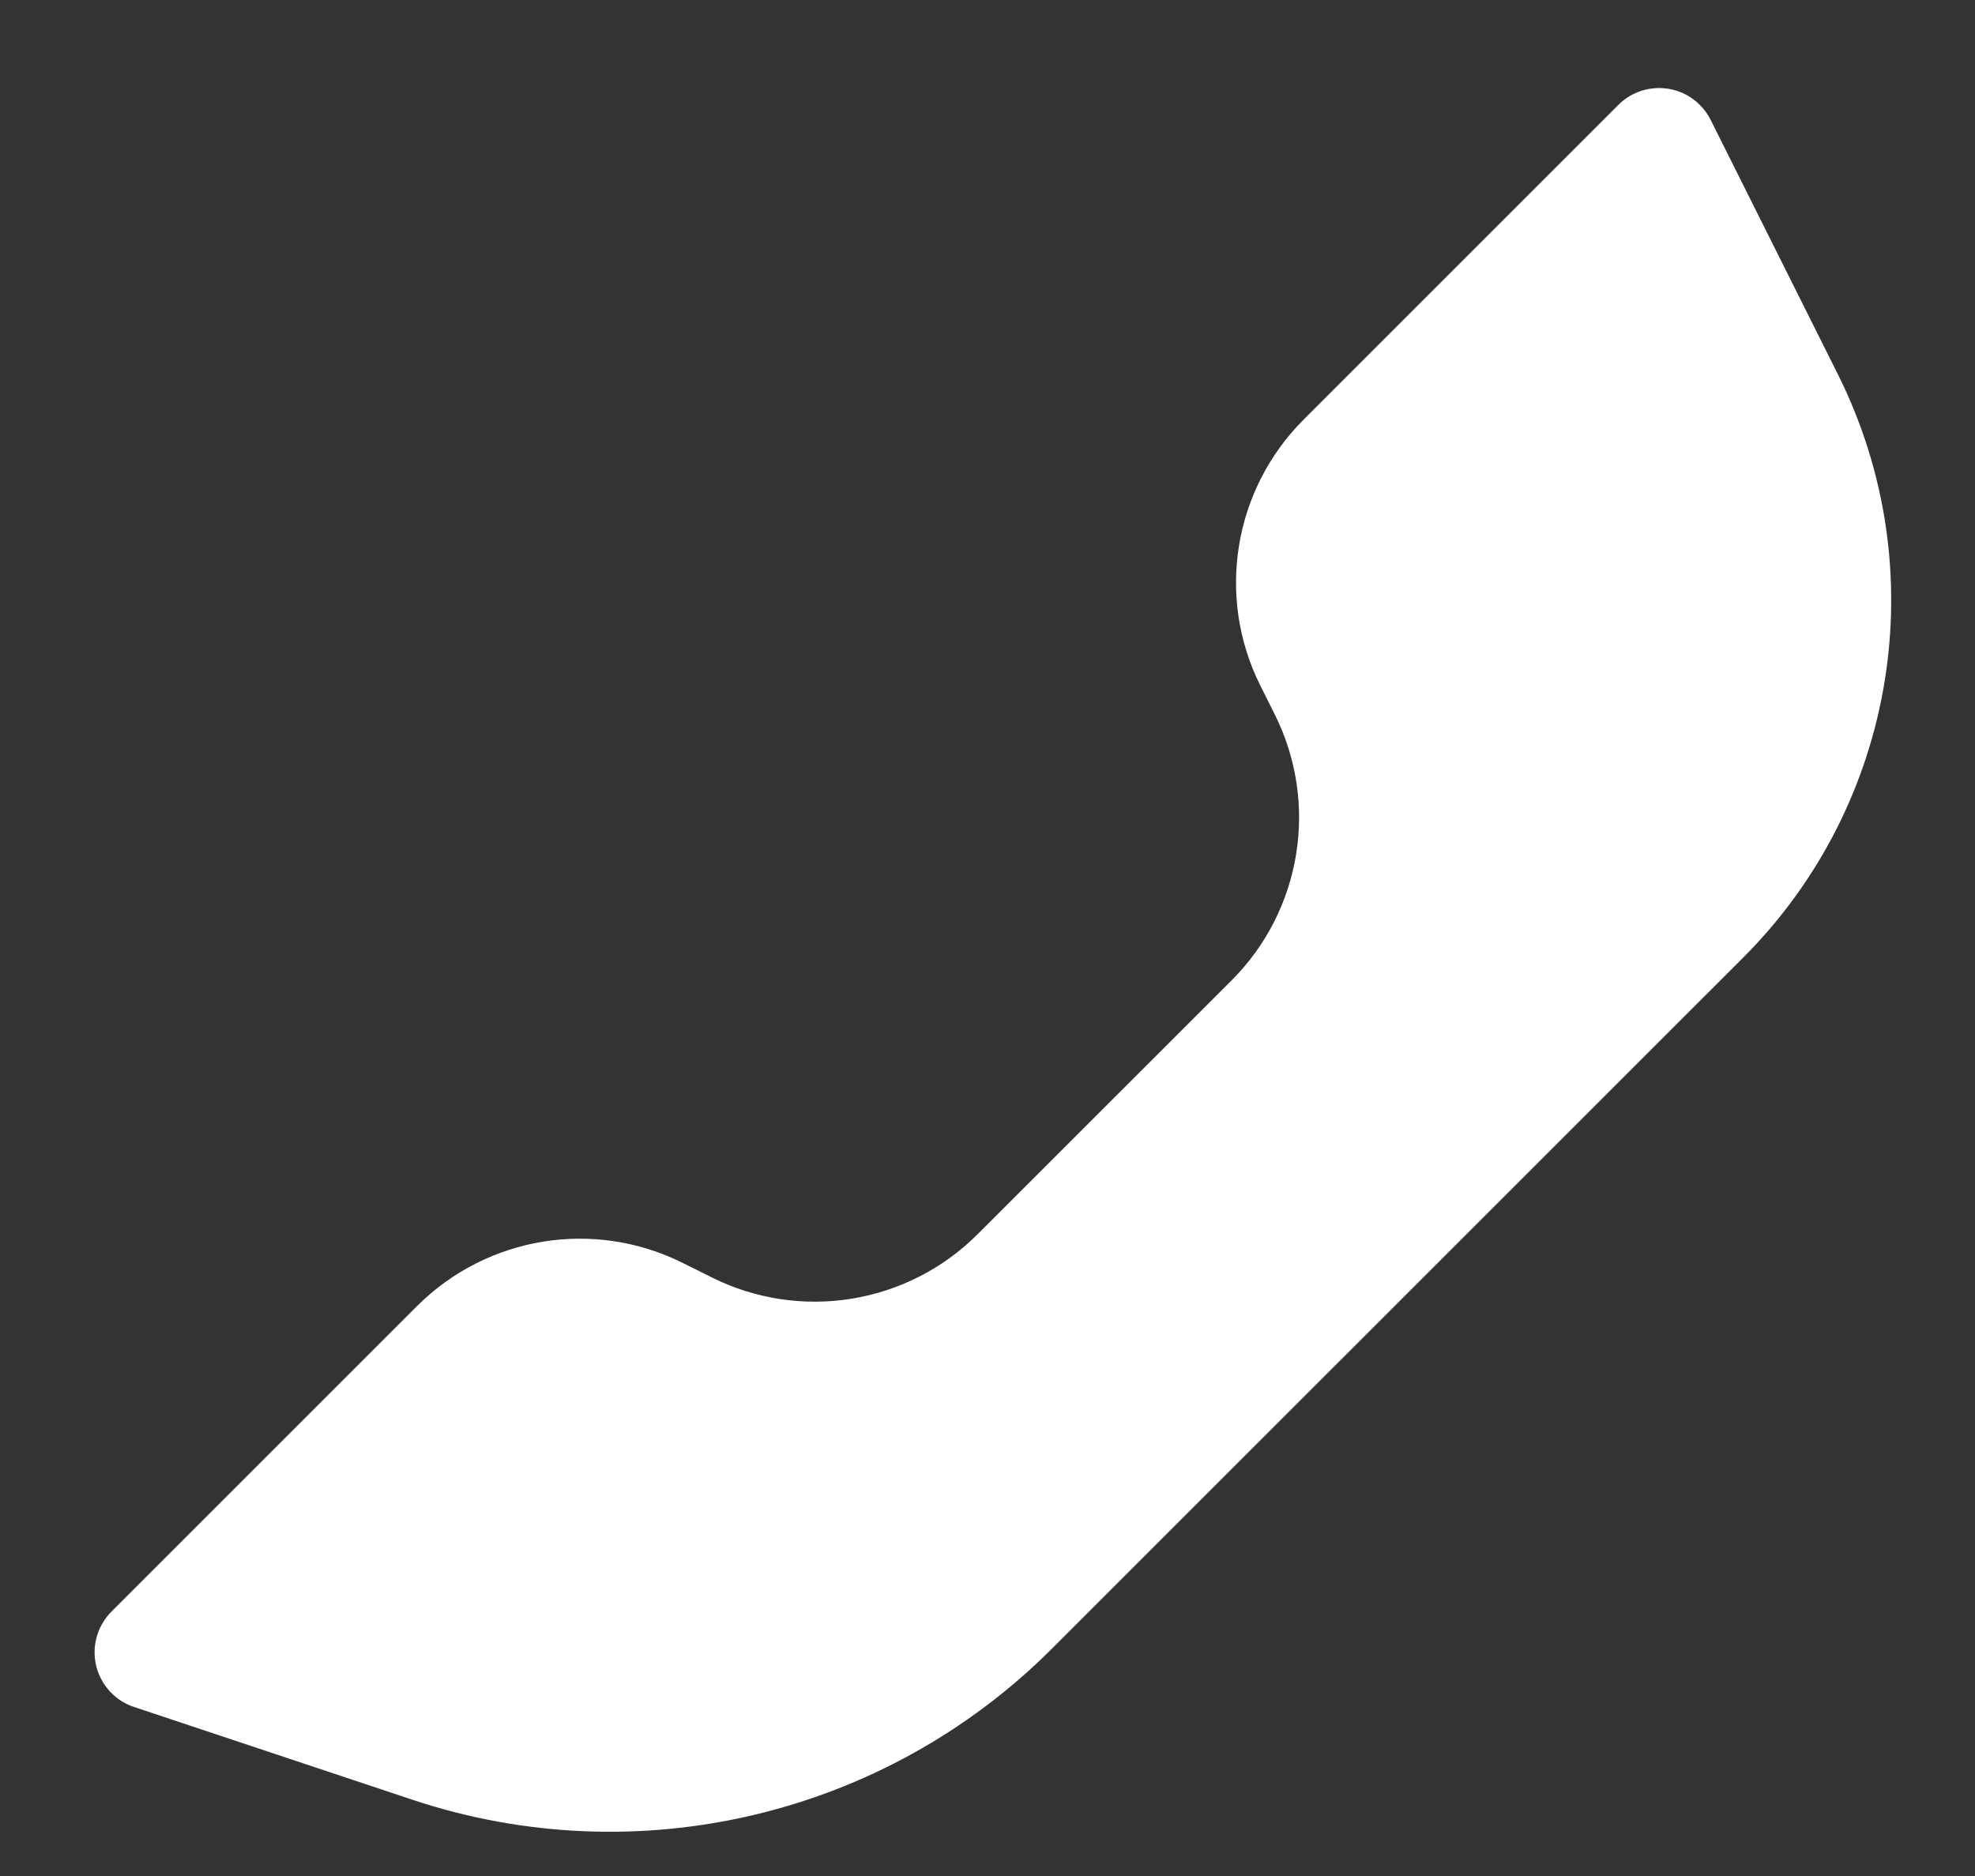 <svg width="20" height="19" viewBox="0 0 20 19" fill="none" xmlns="http://www.w3.org/2000/svg">
<rect x="0" y="0" width="20" height="19" fill="#333333" stroke="none"/>
<path fill-rule="evenodd" clip-rule="evenodd" d="M9.9 12.5L12.472 9.929C13.182 9.219 13.358 8.134 12.909 7.236L12.763 6.944C12.314 6.046 12.49 4.961 13.2 4.251L16.389 1.062C16.616 0.835 16.986 0.835 17.213 1.062C17.258 1.107 17.295 1.158 17.323 1.214L18.611 3.79C19.596 5.761 19.21 8.141 17.652 9.699L10.653 16.697C8.957 18.393 6.449 18.985 4.174 18.227L1.357 17.288C1.051 17.186 0.886 16.856 0.988 16.55C1.017 16.464 1.065 16.386 1.129 16.322L4.222 13.229C4.932 12.519 6.017 12.342 6.916 12.792L7.207 12.937C8.105 13.386 9.19 13.21 9.9 12.5Z" fill="white"/>
</svg>
